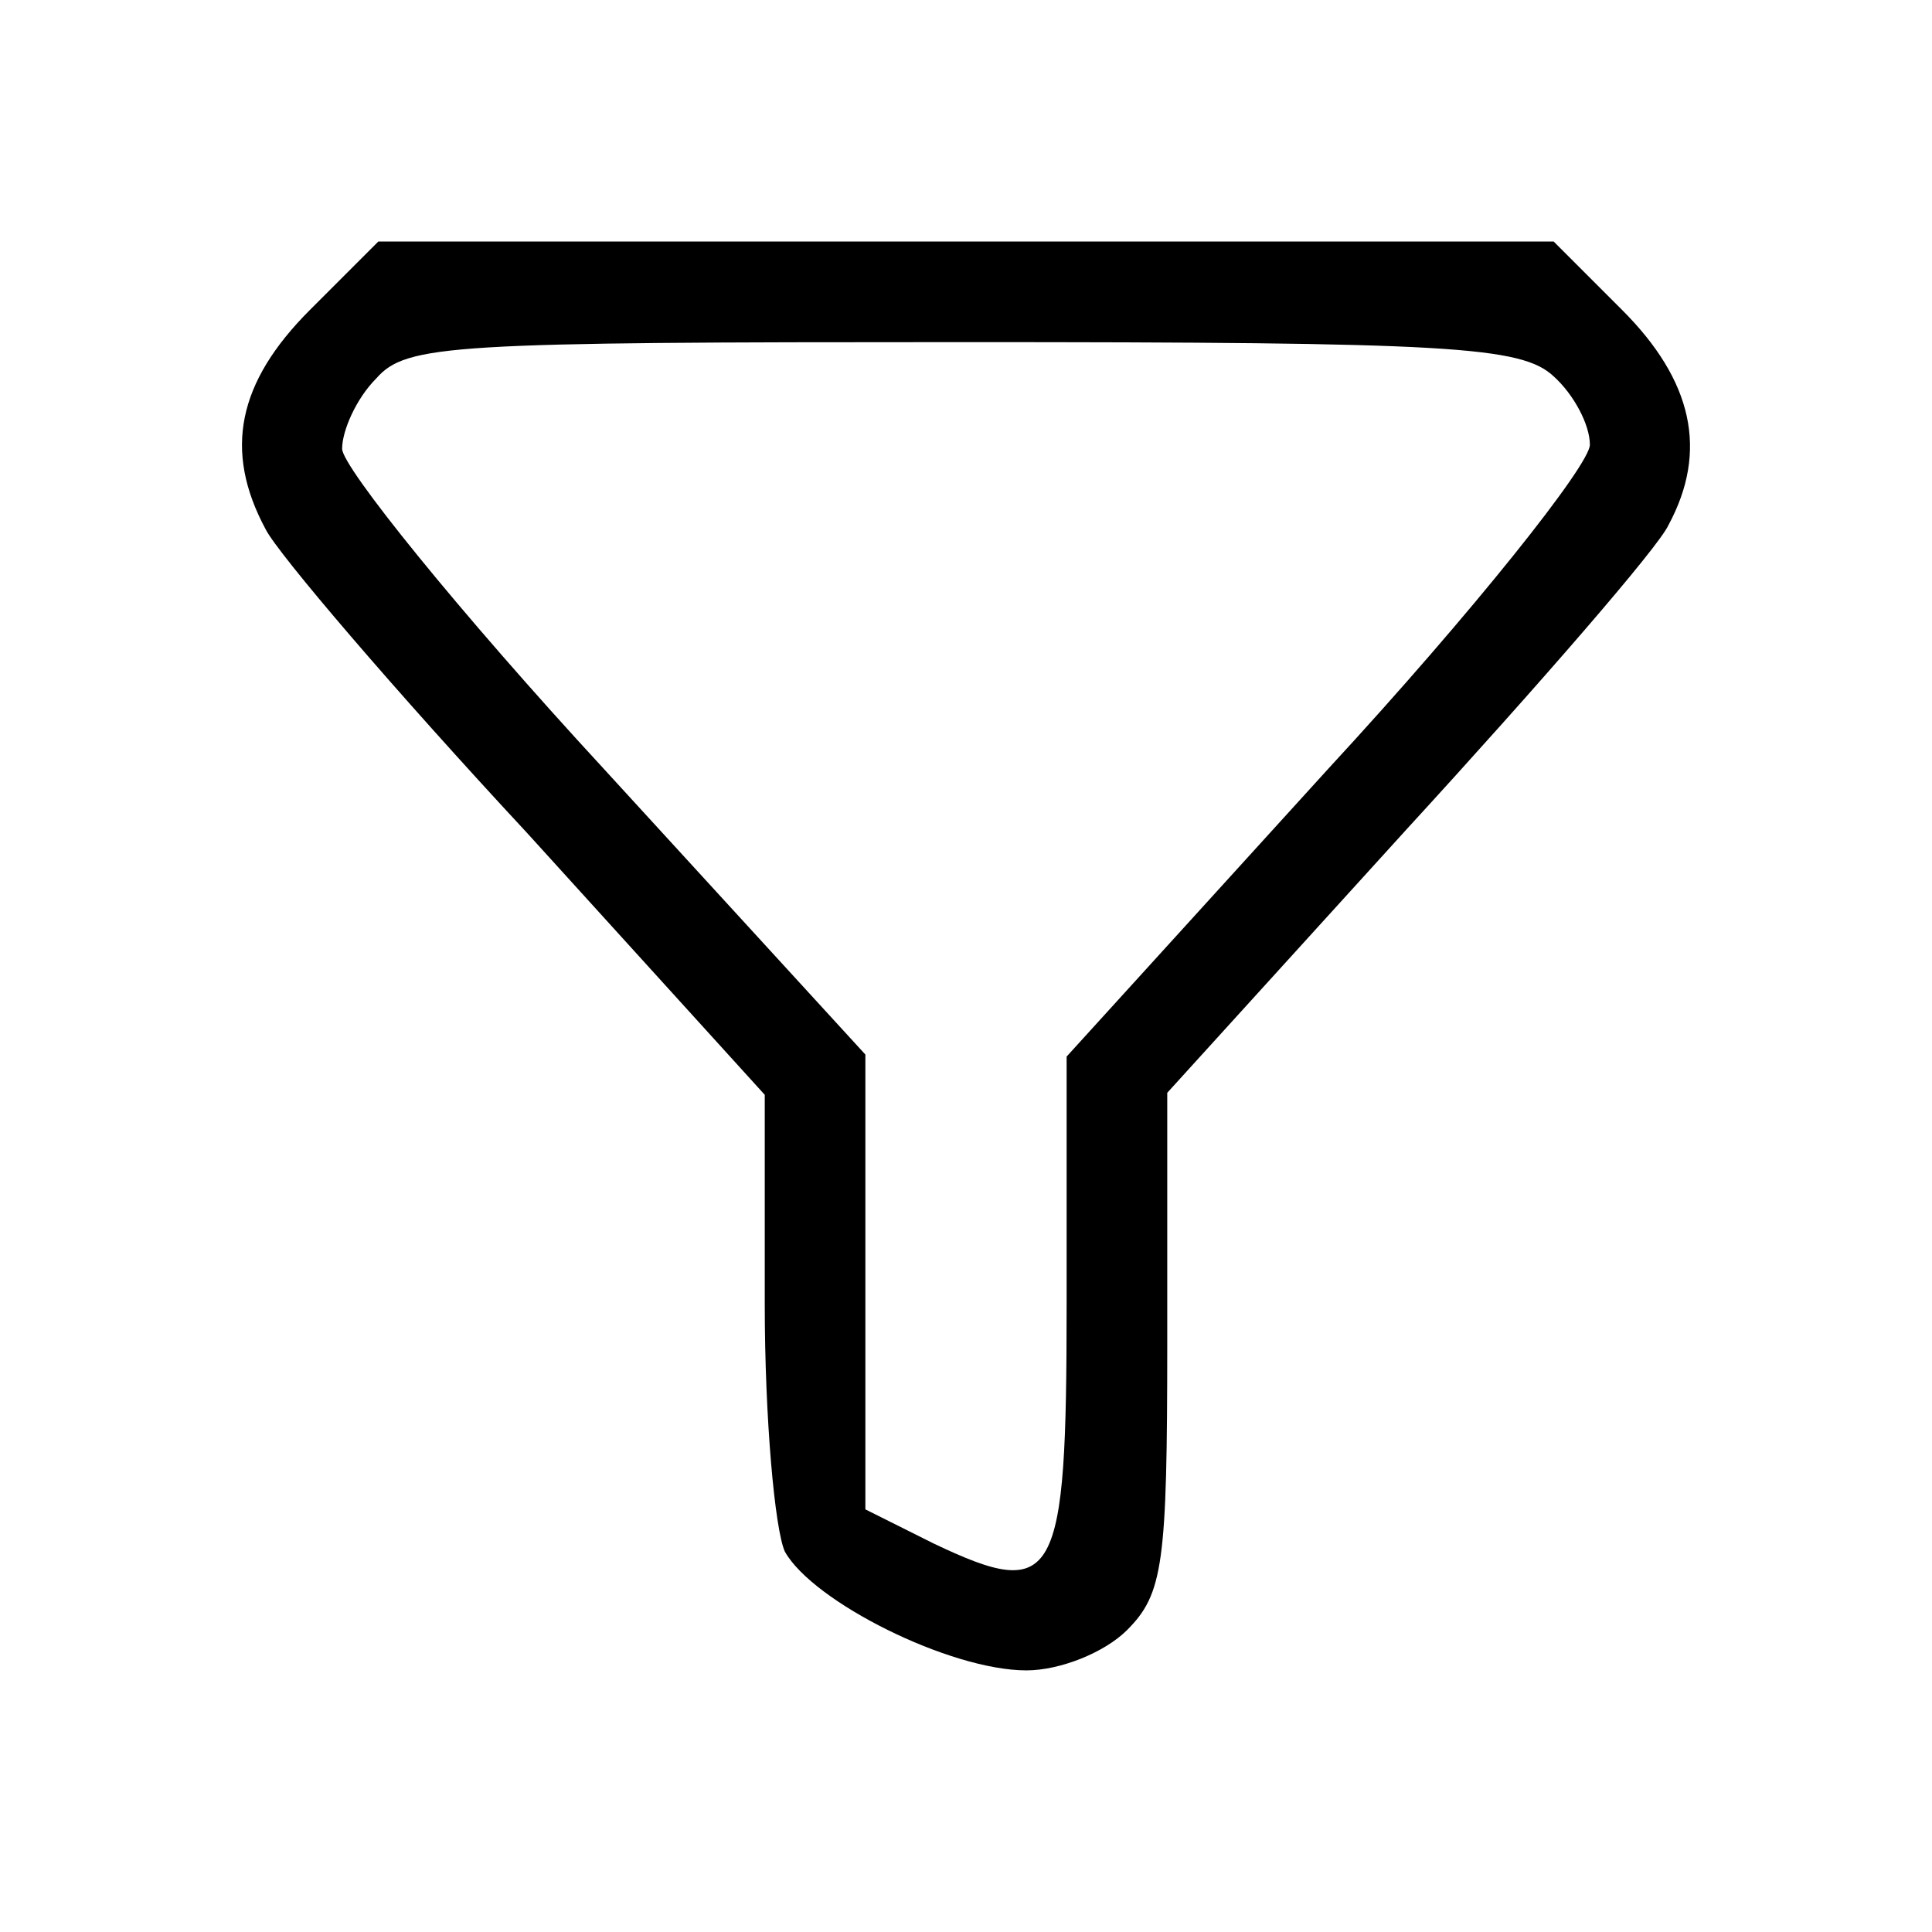 <?xml version="1.0" standalone="no"?>
<!DOCTYPE svg PUBLIC "-//W3C//DTD SVG 20010904//EN"
 "http://www.w3.org/TR/2001/REC-SVG-20010904/DTD/svg10.dtd">
<svg version="1.0" xmlns="http://www.w3.org/2000/svg"
 width="96pt" height="96pt" viewBox="0 0 96 96"
 preserveAspectRatio="xMidYMid meet">

<g transform="translate(0,96) scale(0.1,-0.1)"
fill="#000000" stroke="none">
<path d="M154 806 c-36 -36 -43 -70 -22 -109 6 -12 64 -80 130 -151 l118 -130
0 -104 c0 -57 5 -112 10 -123 14 -25 82 -59 120 -59 17 0 39 9 50 20 18 18 20
33 20 143 l0 124 119 131 c66 72 125 140 130 151 20 37 12 72 -23 107 l-34 34
-292 0 -292 0 -34 -34z m618 -33 c10 -9 18 -24 18 -34 0 -10 -58 -83 -130
-161 l-130 -143 0 -123 c0 -138 -5 -148 -66 -119 l-34 17 0 113 0 113 -130
142 c-72 78 -130 150 -130 159 0 9 7 25 17 35 15 17 37 18 291 18 242 0 278
-2 294 -17z"/>
</g>
</svg>
